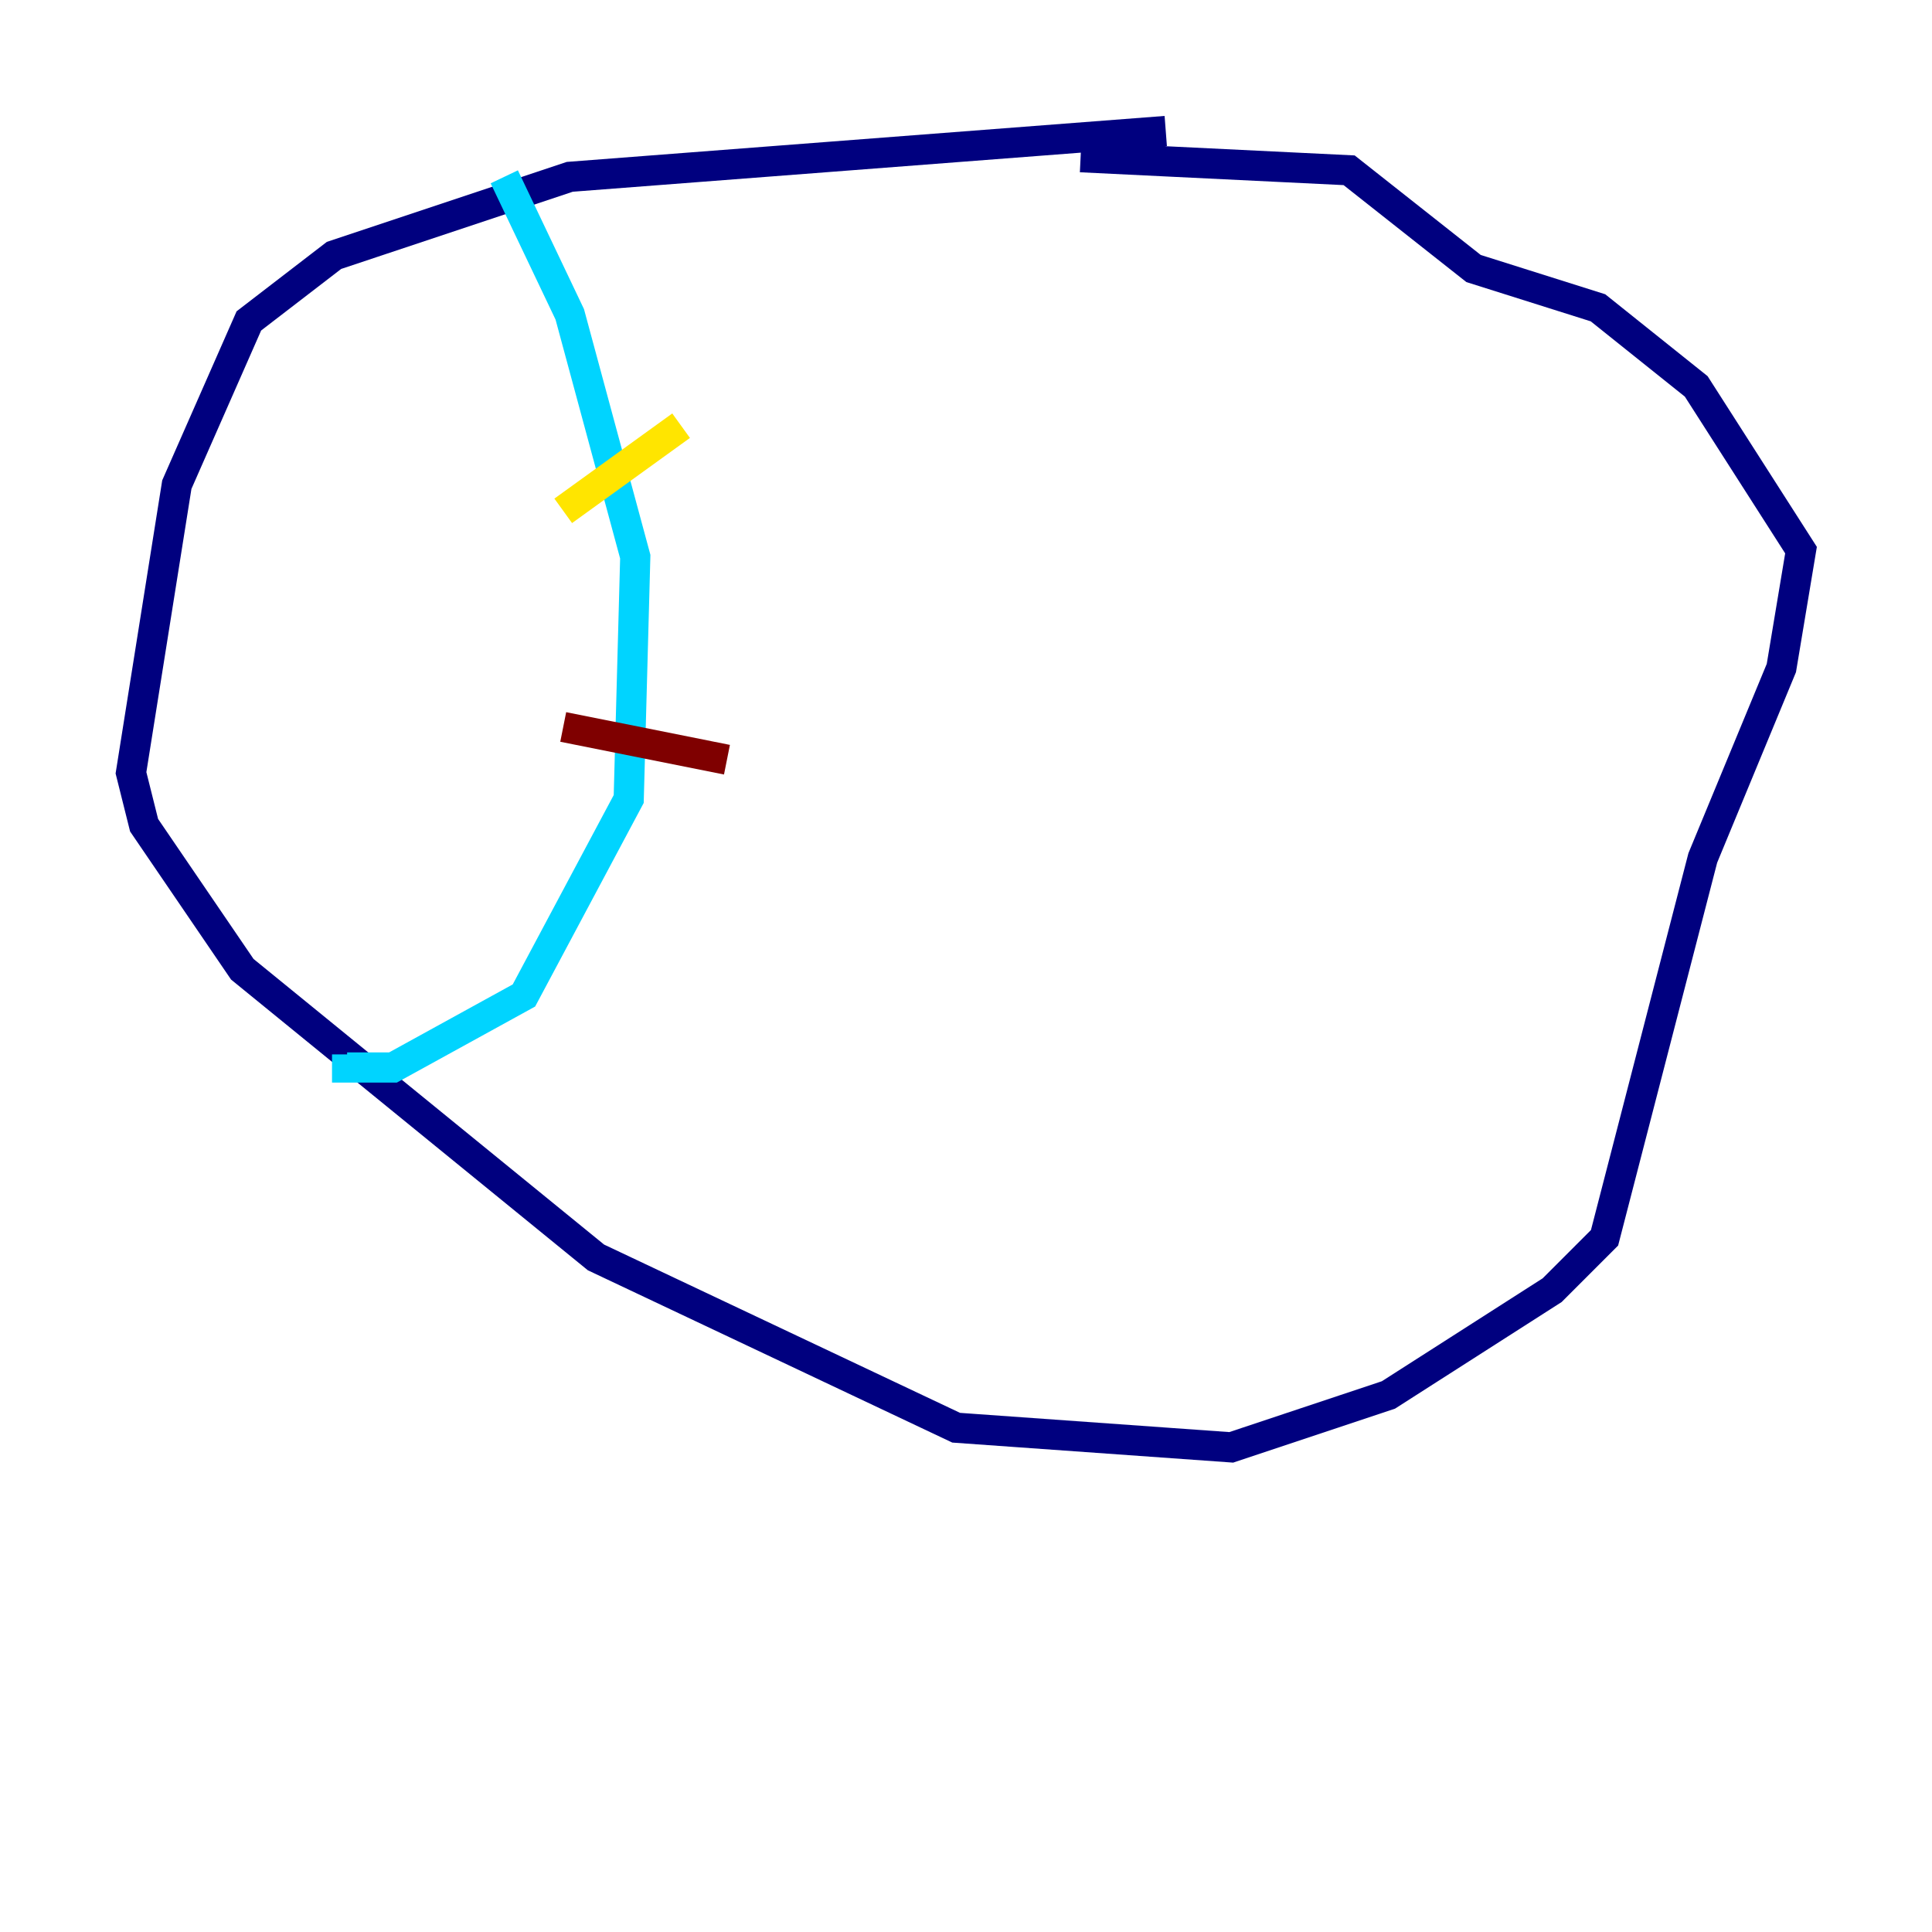 <?xml version="1.0" encoding="utf-8" ?>
<svg baseProfile="tiny" height="128" version="1.2" viewBox="0,0,128,128" width="128" xmlns="http://www.w3.org/2000/svg" xmlns:ev="http://www.w3.org/2001/xml-events" xmlns:xlink="http://www.w3.org/1999/xlink"><defs /><polyline fill="none" points="77.234,8.678 37.749,11.715 22.129,16.922 16.488,21.261 11.715,32.108 8.678,51.2 9.546,54.671 16.054,64.217 39.485,83.308 63.349,94.59 81.573,95.891 91.986,92.42 102.834,85.478 106.305,82.007 112.814,56.841 118.02,44.258 119.322,36.447 112.38,25.6 105.871,20.393 97.627,17.79 89.383,11.281 71.593,10.414" stroke="#00007f" stroke-width="2" /><polyline fill="none" points="33.41,11.715 37.749,20.827 42.088,36.881 41.654,52.936 34.712,65.953 26.034,70.725 22.997,70.725 22.997,69.858" stroke="#00d4ff" stroke-width="2" /><polyline fill="none" points="37.315,33.844 45.125,28.203" stroke="#ffe500" stroke-width="2" /><polyline fill="none" points="37.315,48.163 48.163,50.332" stroke="#7f0000" stroke-width="2" /></svg>